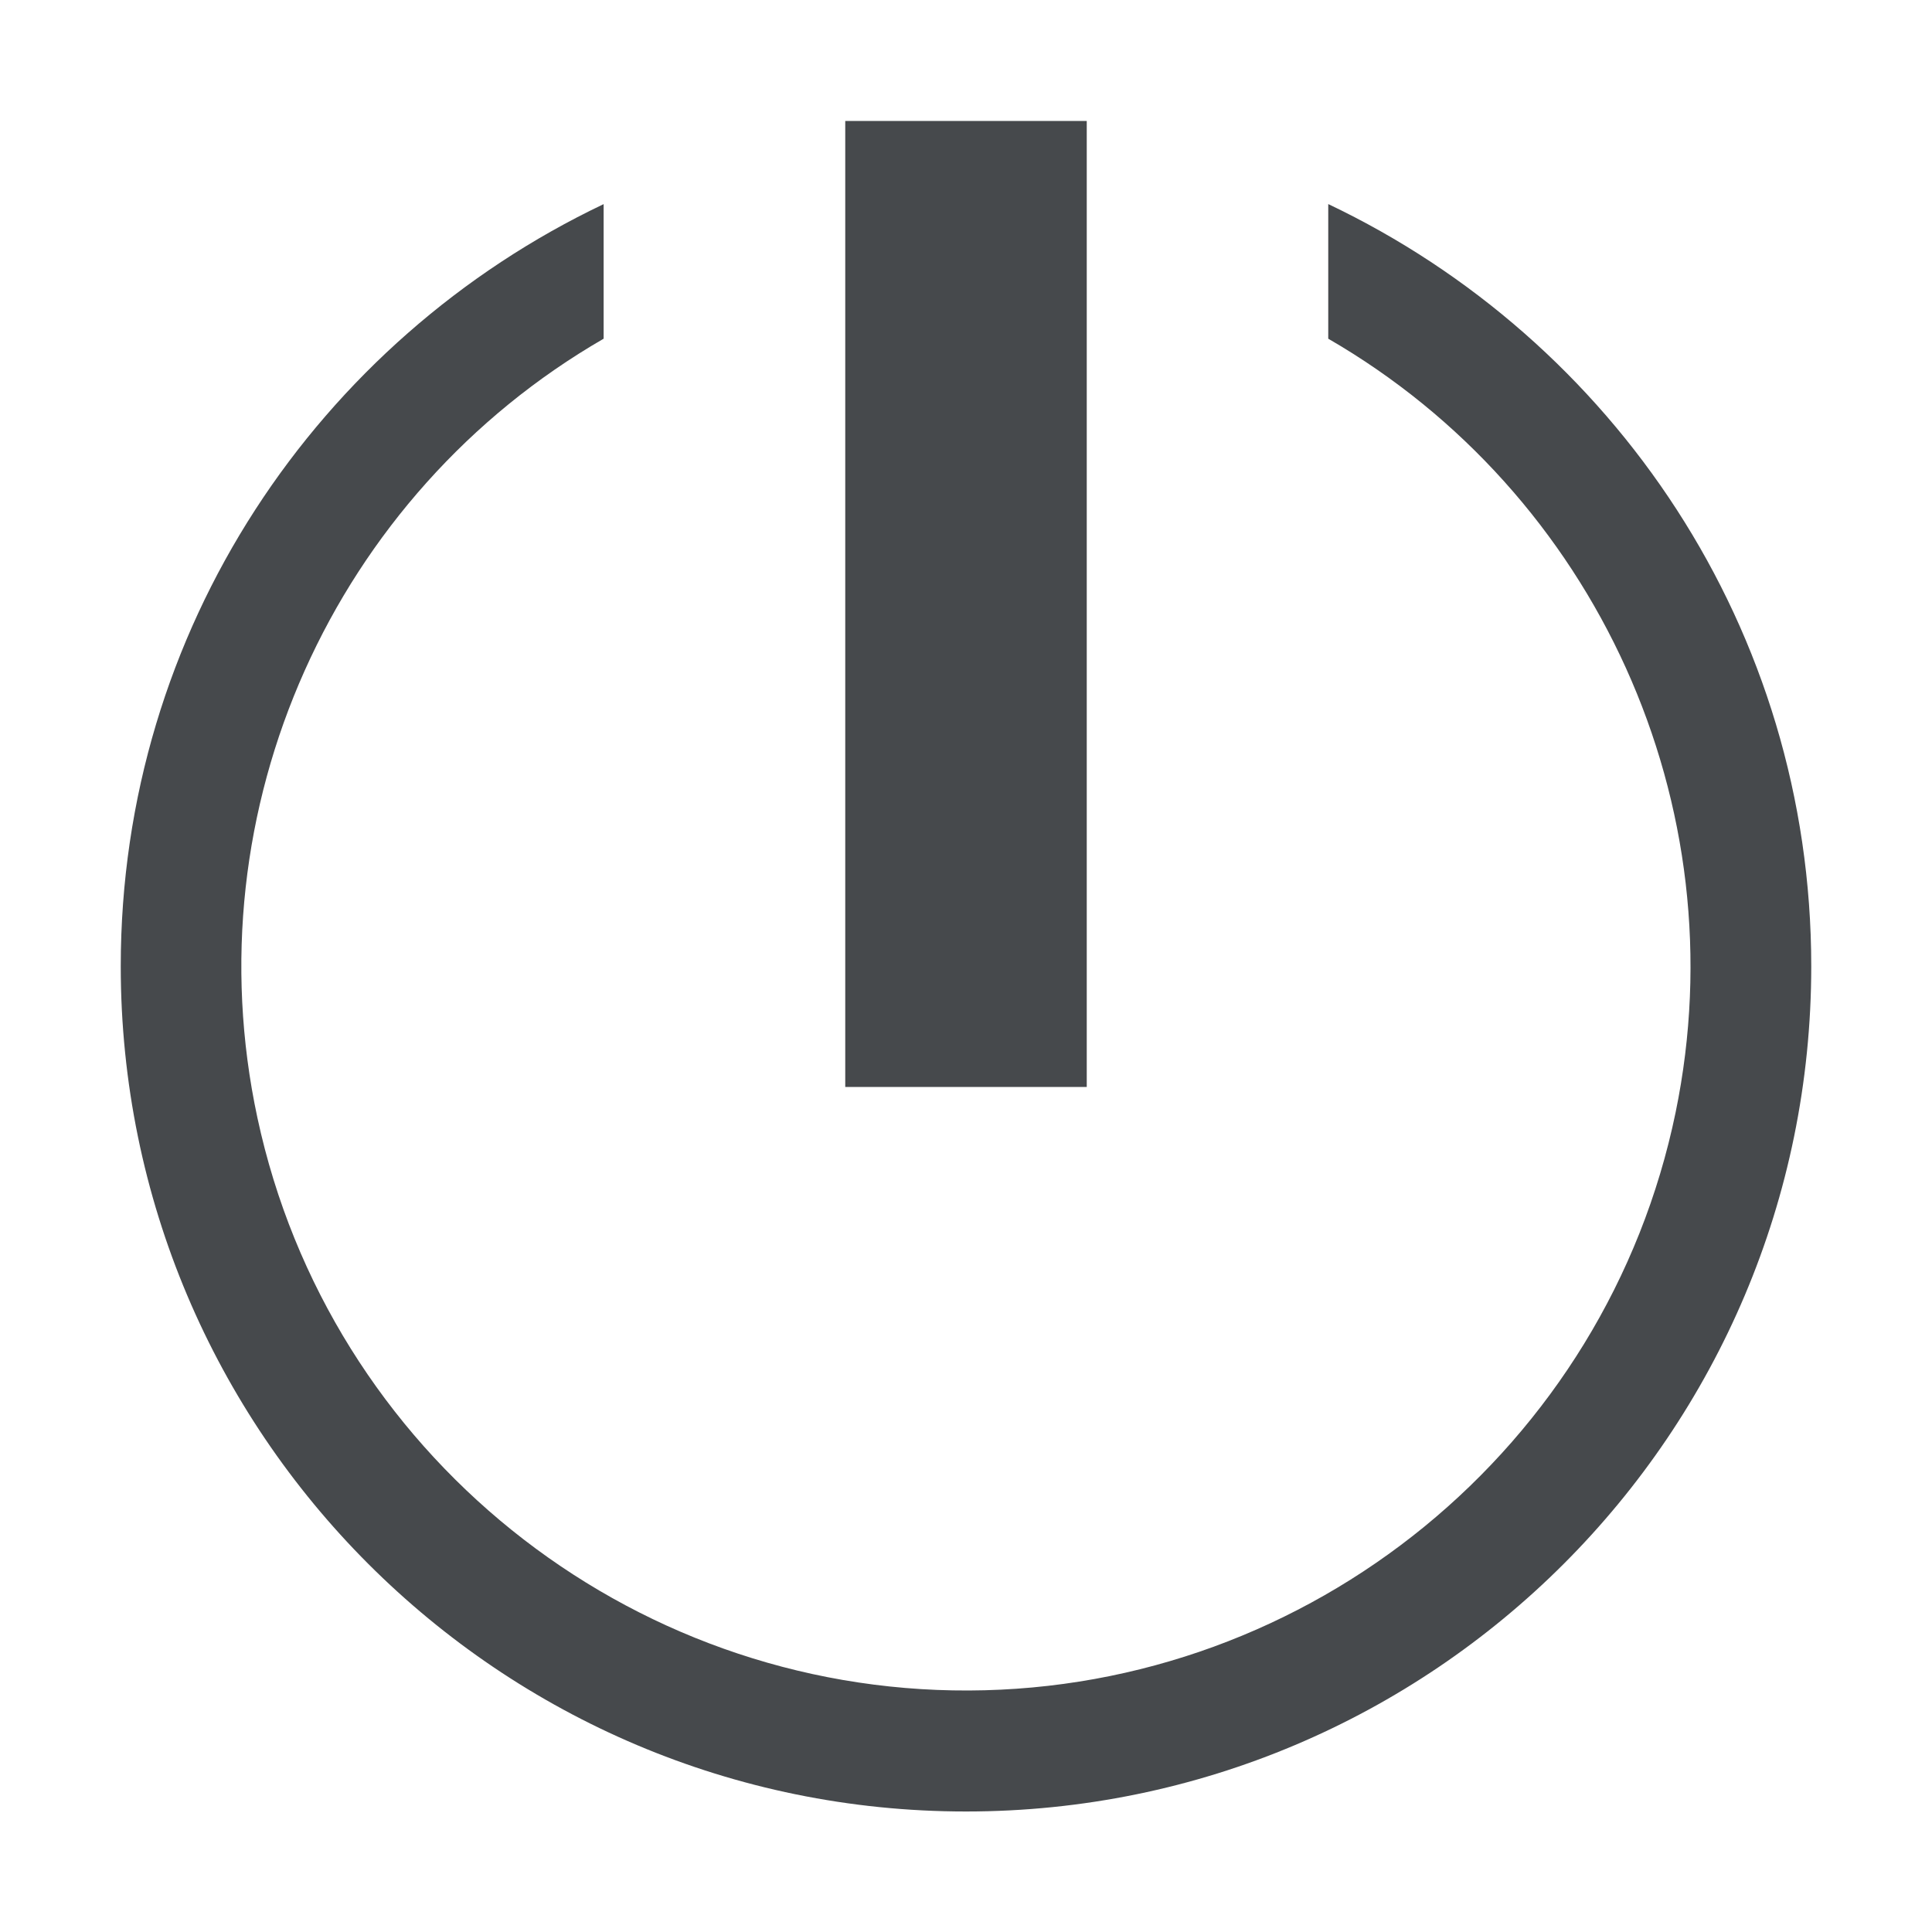 <?xml version="1.0" encoding="UTF-8"?>
<svg id="b" width="16" height="16" version="1.1" xmlns="http://www.w3.org/2000/svg" xmlns:cc="http://creativecommons.org/ns#" xmlns:dc="http://purl.org/dc/elements/1.1/" xmlns:rdf="http://www.w3.org/1999/02/22-rdf-syntax-ns#">
	<defs>
		<style id="current-color-scheme" type="text/css">.ColorScheme-Text {color:#090d11;}.ColorScheme-Background{color:#ffffff;}</style>
	</defs>
	<path id="c" class="ColorScheme-Text" d="m7 1.002v8h2v-8h-2zm-2 0.688c-2.363 1.124-4 3.522-4 6.312 0 3.866 3.134 7 7 7s7-3.134 7-7c0-2.791-1.637-5.188-4-6.312v1.115c2.212 1.278 3.402 3.857 2.877 6.406-0.572 2.774-3.022 4.778-5.854 4.789s-5.297-1.973-5.891-4.742c-0.55-2.562 0.638-5.166 2.867-6.453v-1.115z" style="fill-opacity:.75;fill:currentColor"/>
</svg>
